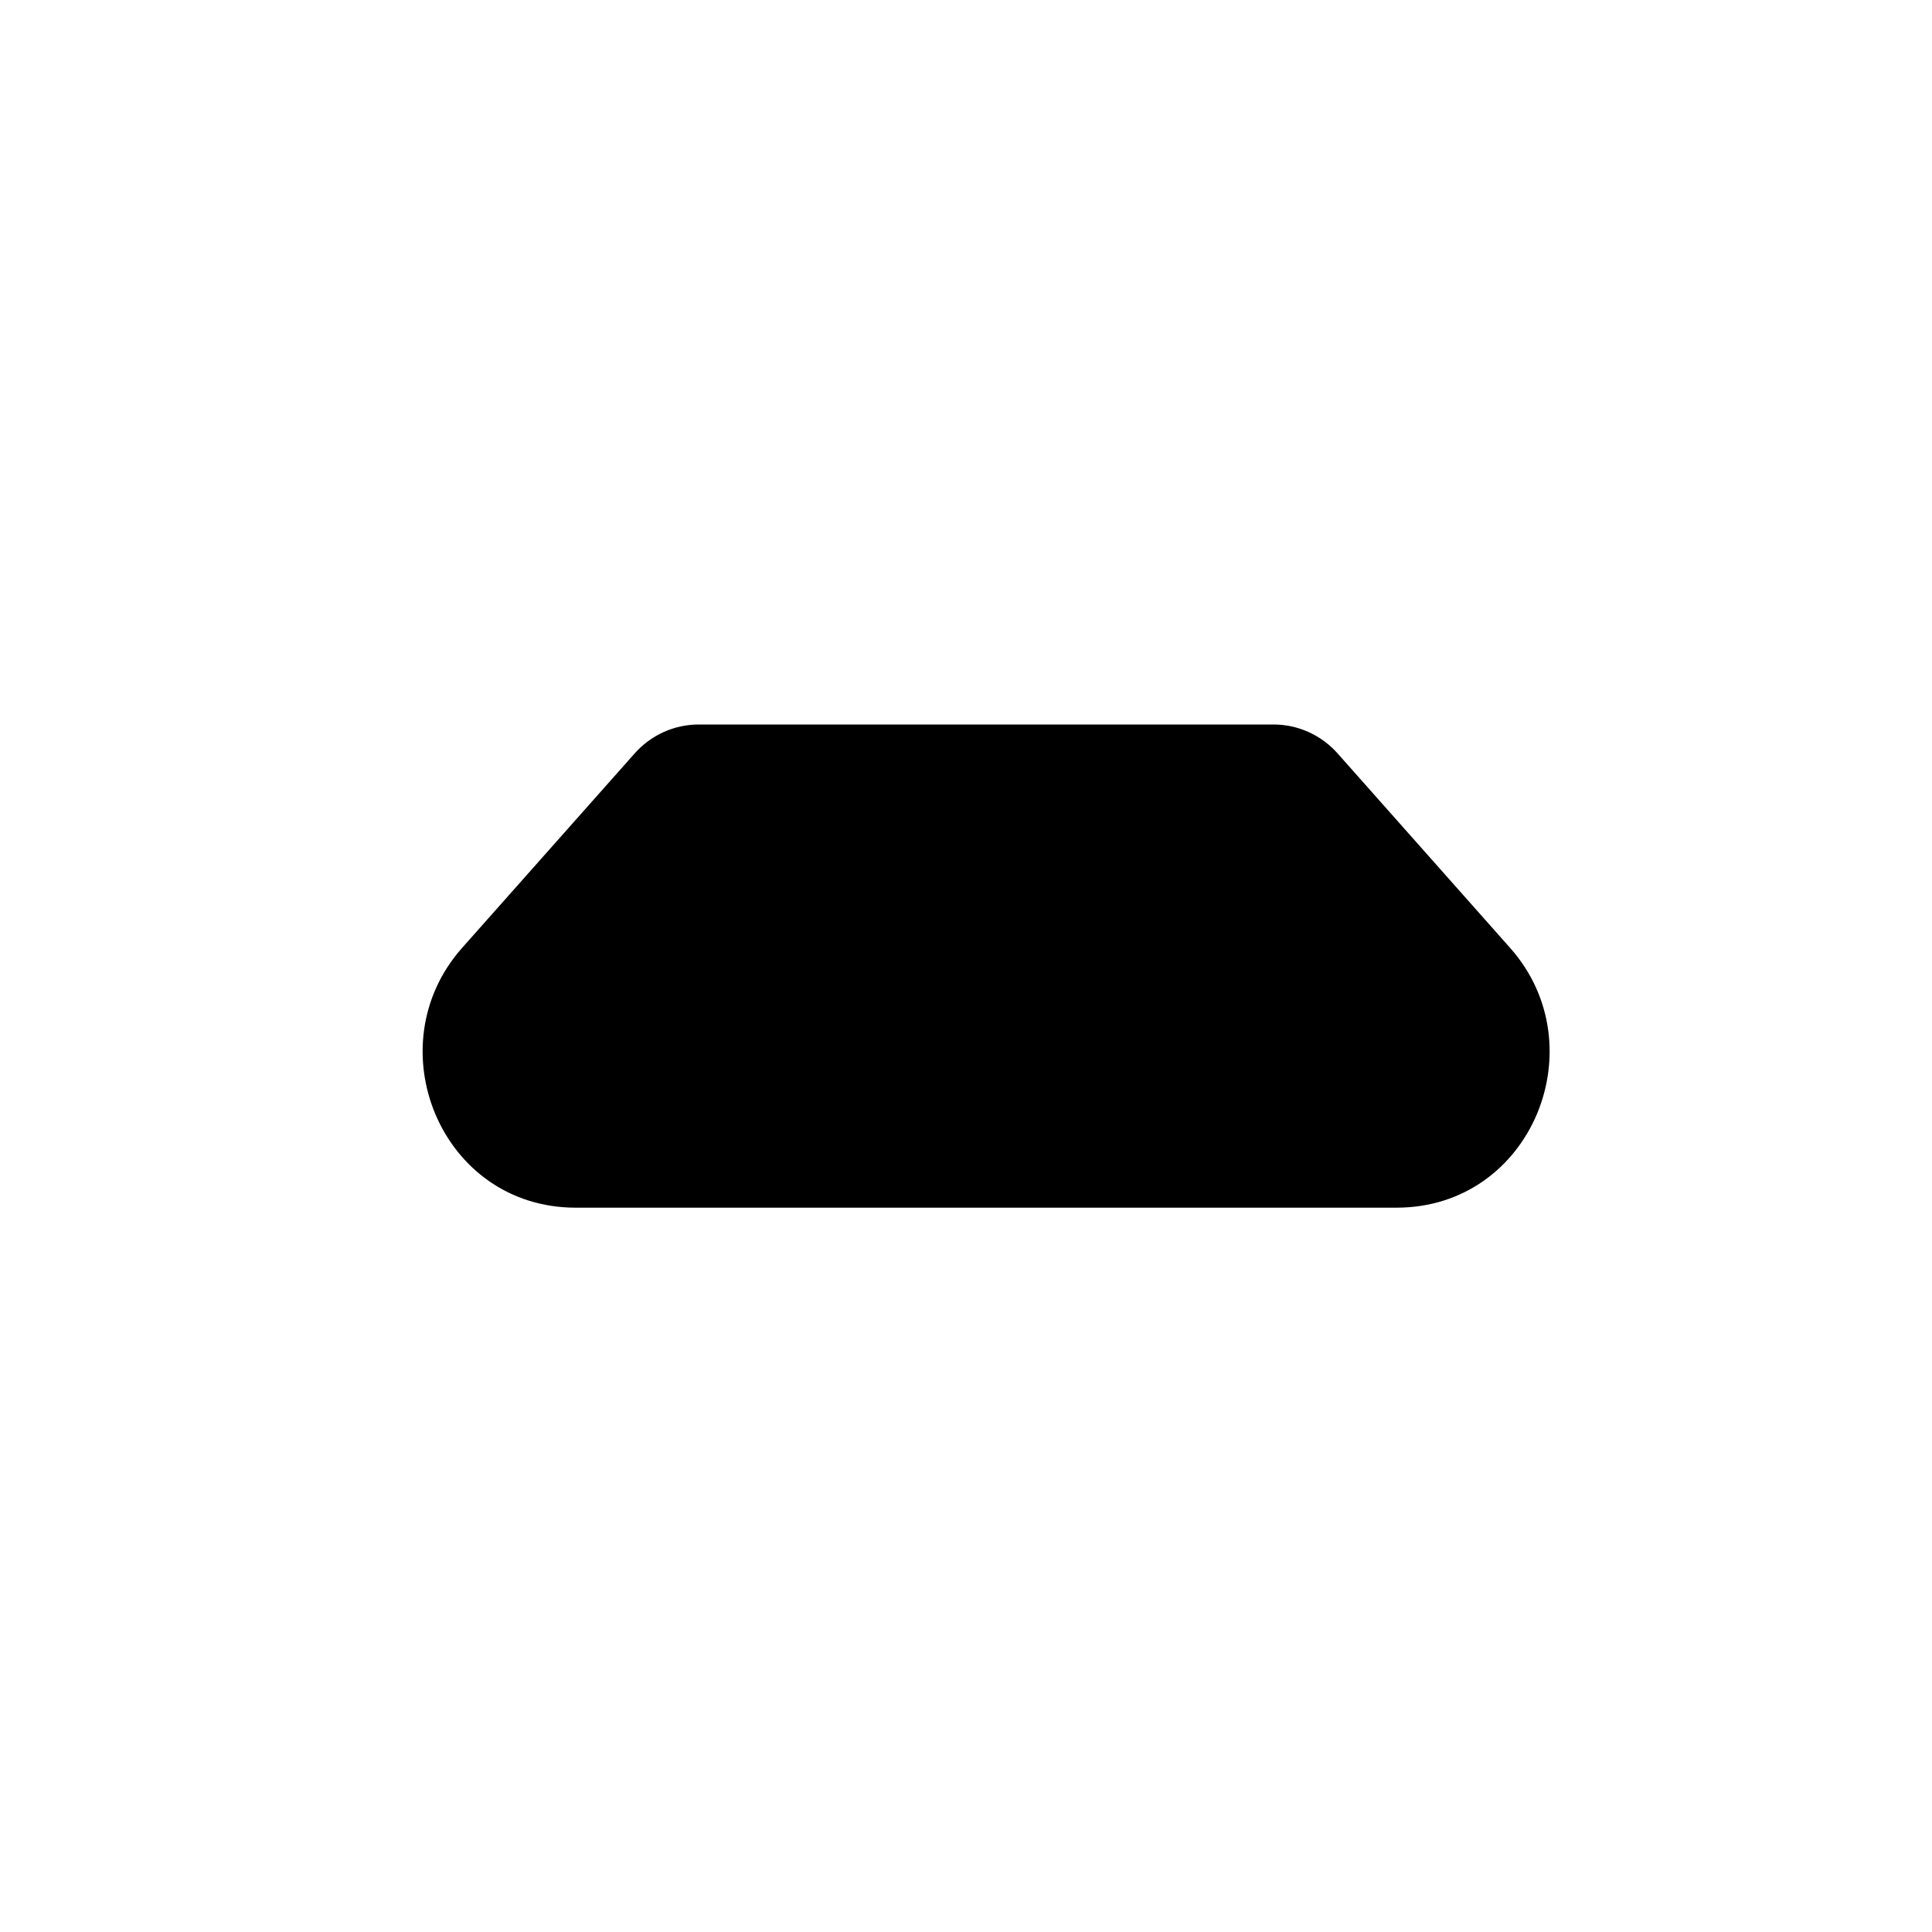<svg width="32" height="32" viewBox="0 0 32 32" fill="none" xmlns="http://www.w3.org/2000/svg">
<path fill-rule="evenodd" clip-rule="evenodd" d="M10.513 12.478C10.78 12.177 11.164 12 11.573 12H21.094C21.502 12 21.886 12.177 22.154 12.478L25.013 15.701C26.456 17.327 25.369 20.003 23.13 20.003H9.536C7.298 20.003 6.211 17.327 7.653 15.701L10.513 12.478Z" fill="black"/>
</svg>
